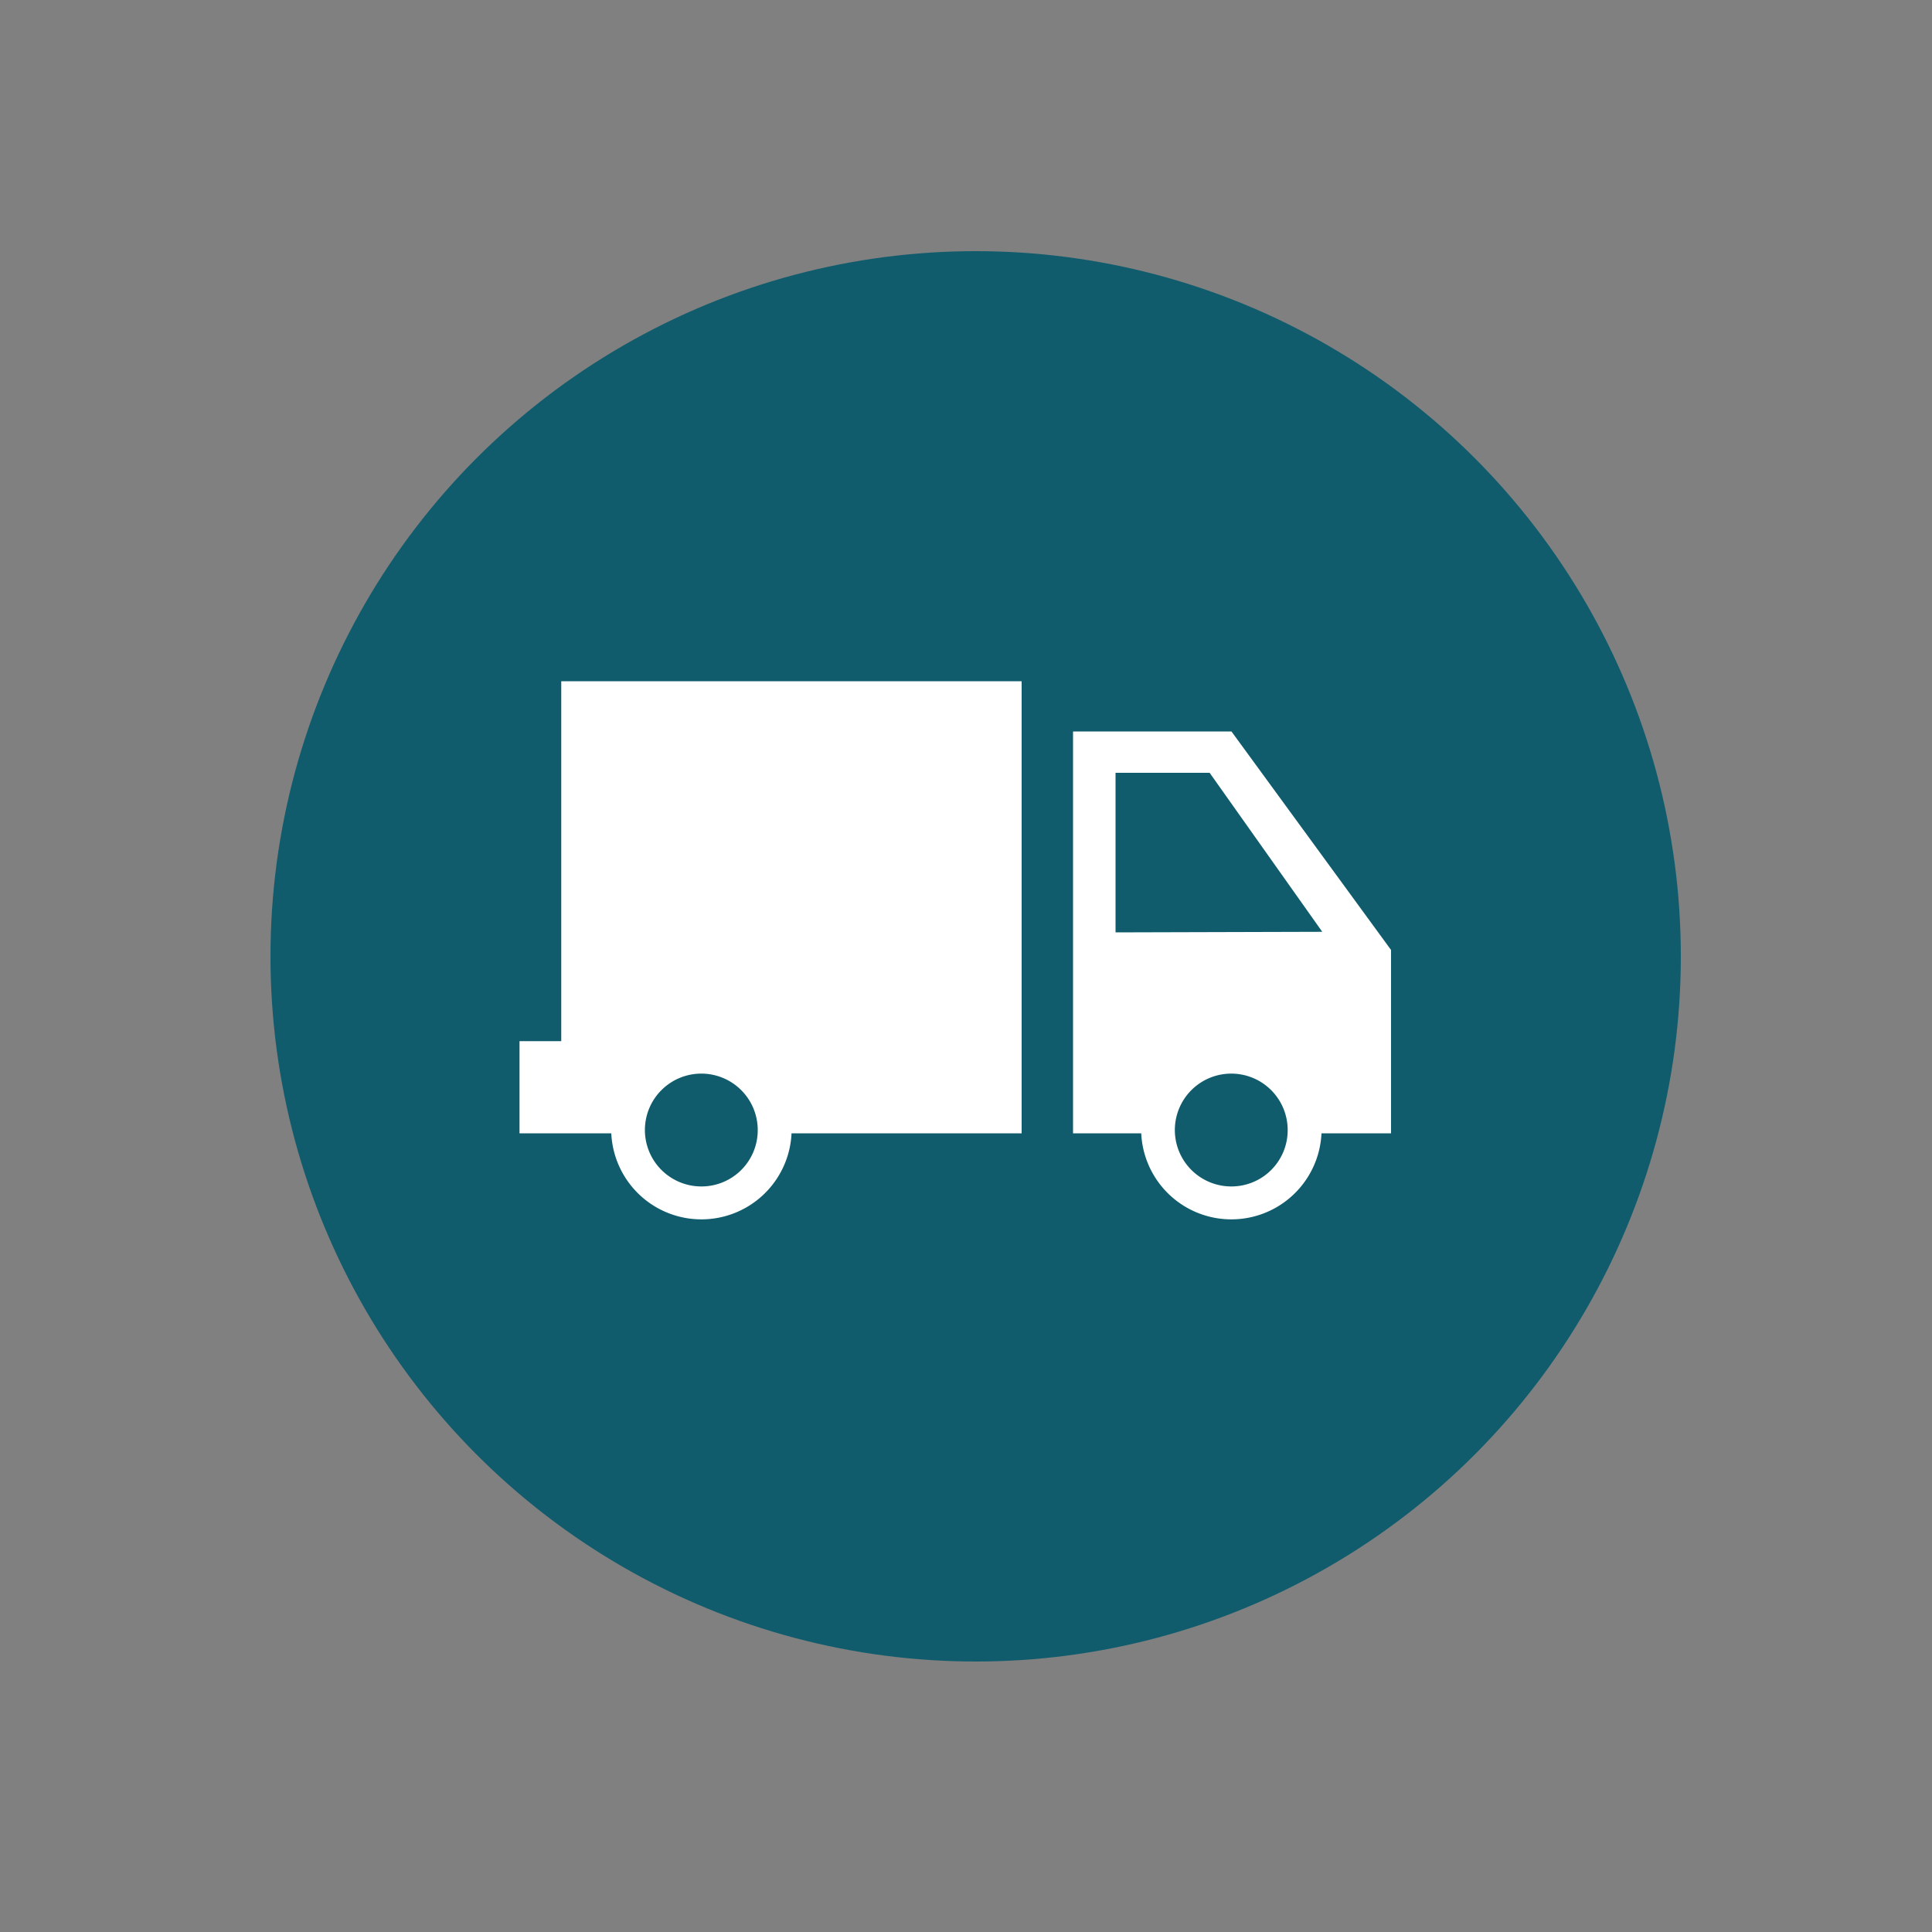 <svg id="Capa_1" data-name="Capa 1" xmlns="http://www.w3.org/2000/svg" viewBox="0 0 100 100"><rect x="0" y="0" width="100" height="100" fill="#808080" stroke="none"/><defs><style>.cls-1{fill:#105c6d;stroke:#105c6d;stroke-miterlimit:10;stroke-width:5px;}.cls-2{fill:#fff;}</style></defs><title>Mesa de trabajo 7</title><circle class="cls-1" cx="50.5" cy="49.5" r="34"/><path class="cls-2" d="M29.05,35.26V53.89H26.89v4.77h4.75a4.67,4.67,0,0,0,9.33,0H52.88V35.26Zm7.26,26.15a2.92,2.92,0,1,1,2.91-2.91A2.91,2.91,0,0,1,36.31,61.41Z"/><path class="cls-2" d="M63.74,37.86h-8.2v20.8h3.53a4.67,4.67,0,0,0,9.33,0H72V49.17Zm0,23.55a2.92,2.92,0,1,1,2.91-2.91A2.91,2.91,0,0,1,63.74,61.41Zm-6-13.15V40h4.87l5.83,8.23Z"/></svg>